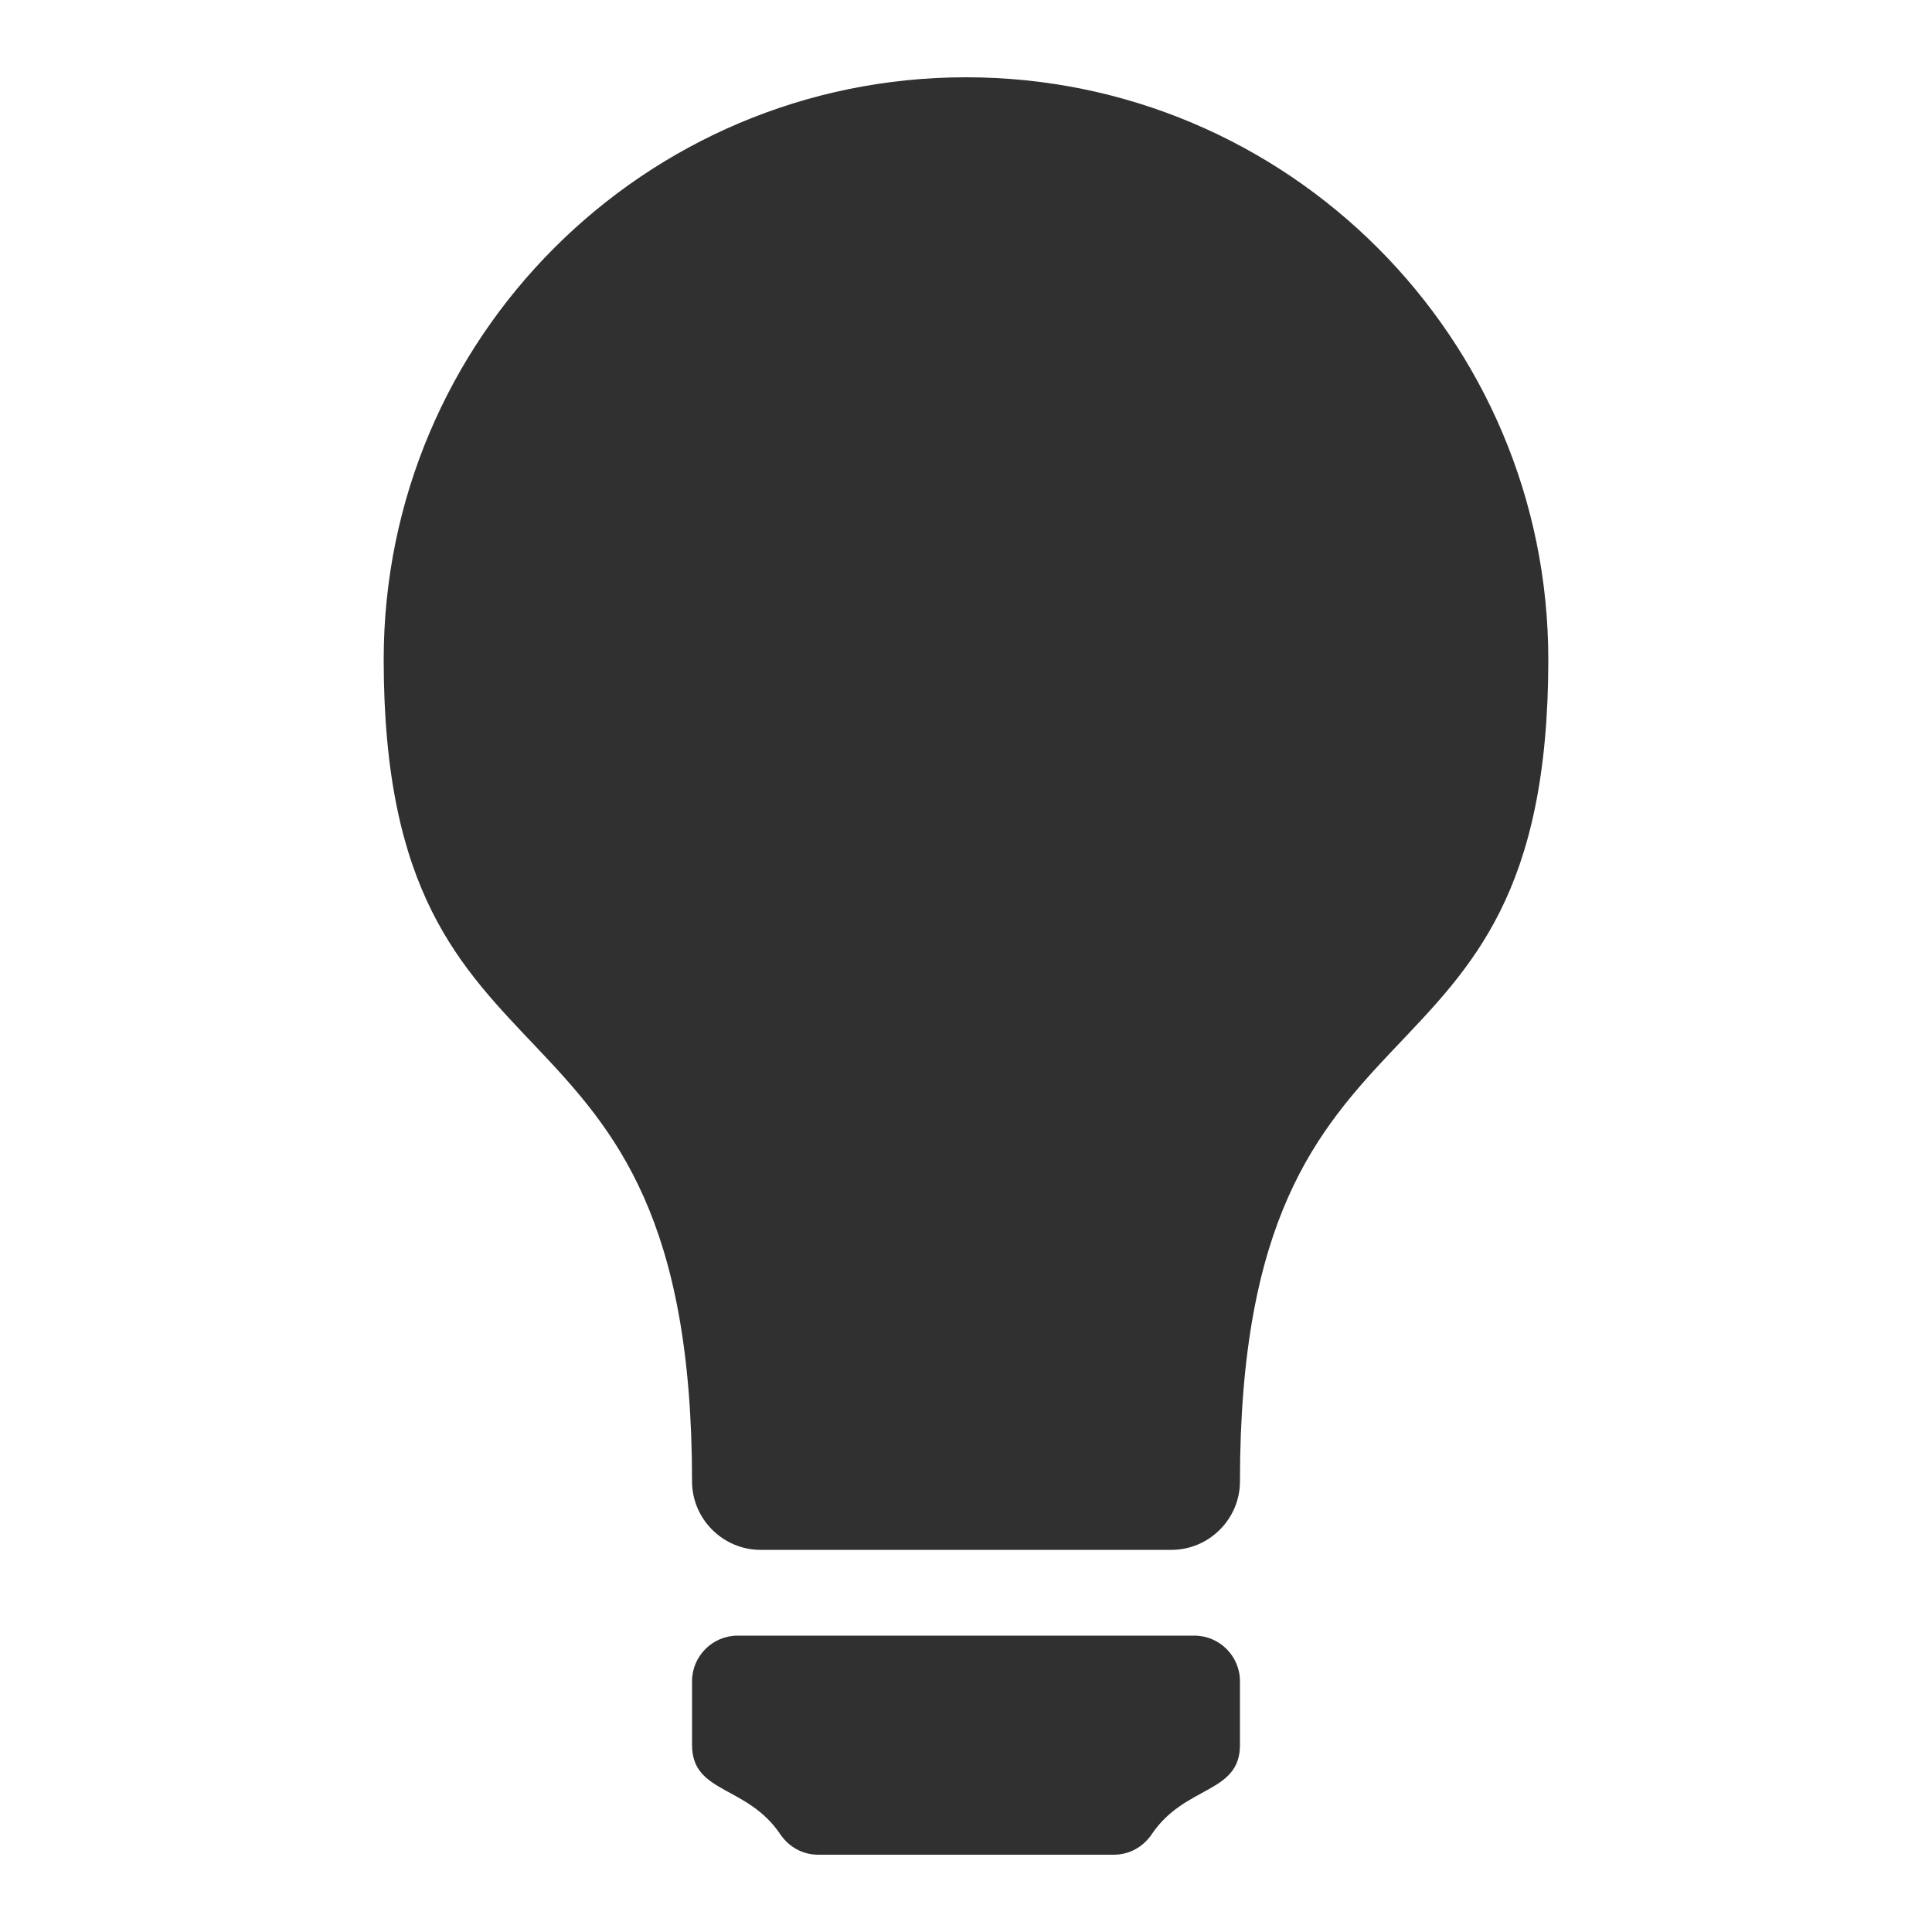 <?xml version="1.0" encoding="UTF-8"?>
<!DOCTYPE svg PUBLIC "-//W3C//DTD SVG 1.1//EN" "http://www.w3.org/Graphics/SVG/1.1/DTD/svg11.dtd">
<!-- Creator: CorelDRAW X7 -->
<svg xmlns="http://www.w3.org/2000/svg" xml:space="preserve" width="100%" height="100%" version="1.1" style="shape-rendering:geometricPrecision; text-rendering:geometricPrecision; image-rendering:optimizeQuality; fill-rule:evenodd; clip-rule:evenodd"
viewBox="0 0 5000 5000"
 xmlns:xlink="http://www.w3.org/1999/xlink">
 <defs>
  <style type="text/css">
   <![CDATA[
    .fil0 {fill:#303030}
   ]]>
  </style>
 </defs>
 <g id="Layer_x0020_1">
  <path class="fil0" d="M2882 4800l-764 0c-40,0 -75,-19 -98,-52 -86,-129 -229,-105 -229,-232l0 -165c0,-65 53,-118 118,-118l1182 0c65,0 118,53 118,118l0 165c0,127 -143,103 -229,232 -23,33 -58,52 -98,52zm-382 -4600c-832,0 -1507,675 -1507,1507 0,1209 798,768 798,2127 0,97 80,177 177,177l1064 0c97,0 177,-80 177,-177 0,-1359 798,-918 798,-2127 0,-832 -675,-1507 -1507,-1507z"/>
 </g>
</svg>

